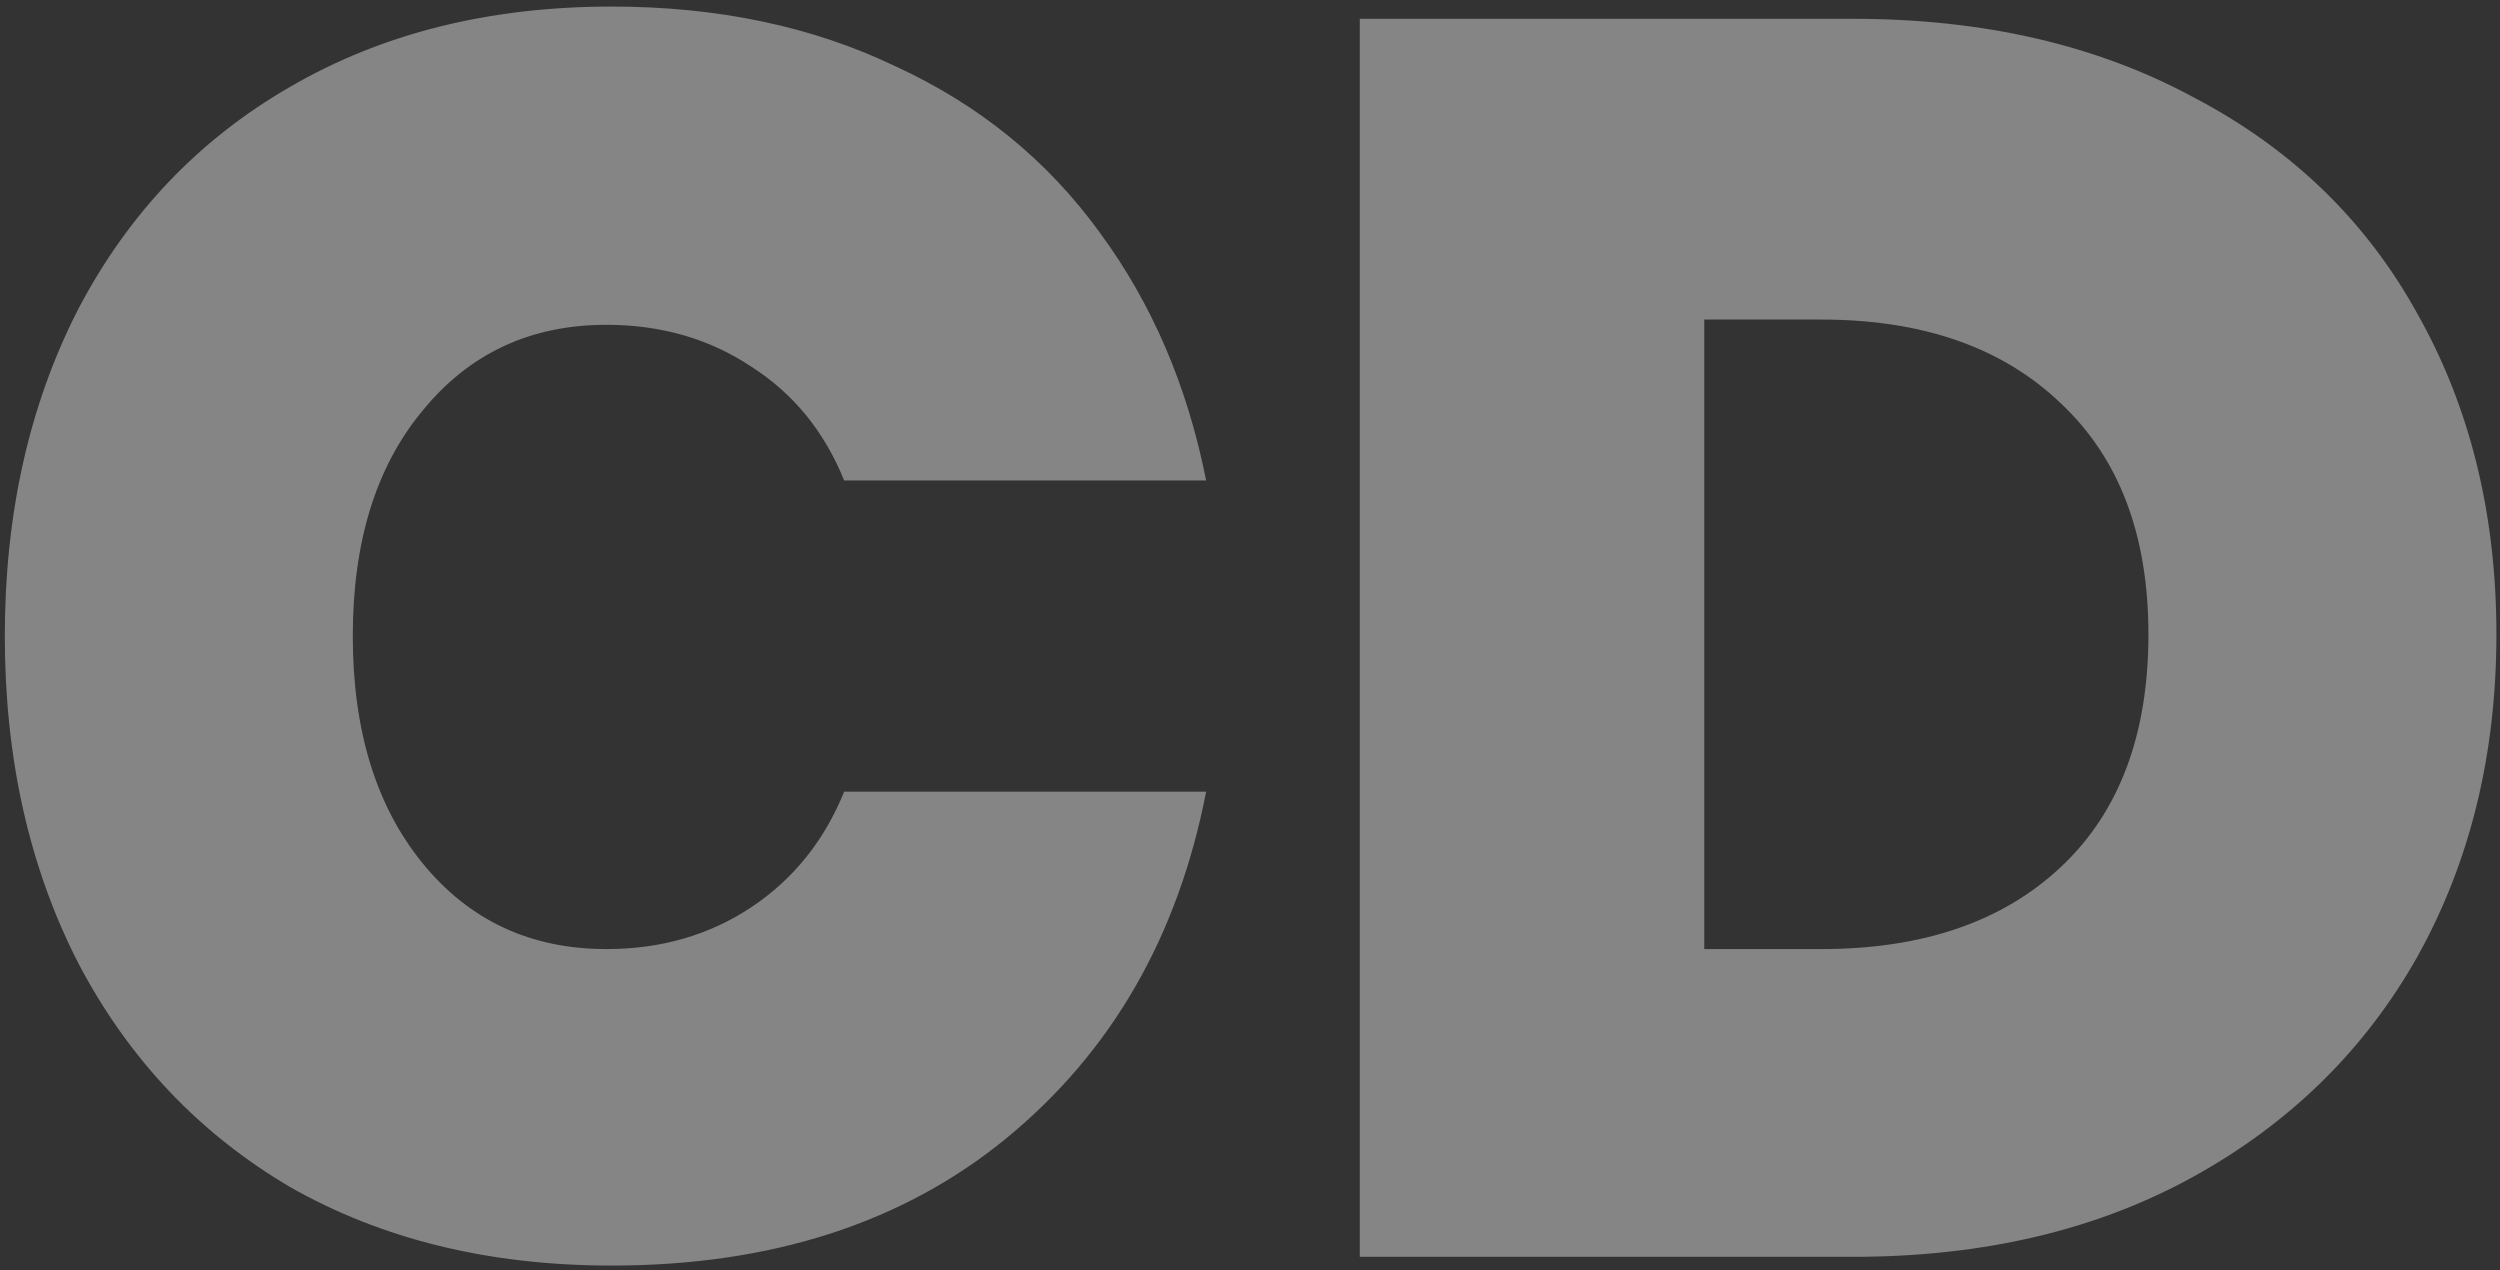 <svg width="183" height="93" viewBox="0 0 183 93" fill="none" xmlns="http://www.w3.org/2000/svg">
<rect x="0" y="0" width="183" height="93" fill="#333333" stroke="none"/>
<g style="mix-blend-mode:overlay">
<path d="M44.768 0.48C52.533 0.48 59.445 1.931 65.504 4.832C71.648 7.648 76.64 11.701 80.48 16.992C84.32 22.197 86.923 28.256 88.288 35.168H61.792C60.341 31.584 58.08 28.811 55.008 26.848C51.936 24.8 48.395 23.776 44.384 23.776C38.837 23.776 34.357 25.867 30.944 30.048C27.531 34.144 25.824 39.648 25.824 46.56C25.824 53.472 27.531 59.019 30.944 63.2C34.357 67.381 38.837 69.472 44.384 69.472C48.395 69.472 51.936 68.448 55.008 66.4C58.08 64.352 60.341 61.536 61.792 57.952H88.288C86.24 68.533 81.376 76.981 73.696 83.296C66.101 89.525 56.459 92.64 44.768 92.64C35.808 92.64 27.957 90.72 21.216 86.88C14.56 82.955 9.397 77.493 5.728 70.496C2.144 63.499 0.352 55.52 0.352 46.56C0.352 37.6 2.144 29.621 5.728 22.624C9.397 15.627 14.56 10.208 21.216 6.368C27.957 2.443 35.808 0.48 44.768 0.48ZM182.737 46.432C182.737 55.221 180.817 63.072 176.977 69.984C173.137 76.811 167.676 82.187 160.593 86.112C153.51 90.037 145.19 92 135.633 92H99.537V1.376H135.633C145.19 1.376 153.51 3.296 160.593 7.136C167.761 10.891 173.222 16.181 176.977 23.008C180.817 29.835 182.737 37.643 182.737 46.432ZM133.329 69.472C140.753 69.472 146.598 67.467 150.865 63.456C155.132 59.445 157.265 53.771 157.265 46.432C157.265 39.179 155.132 33.547 150.865 29.536C146.598 25.44 140.753 23.392 133.329 23.392H124.753V69.472H133.329Z" fill="white" fill-opacity="0.4"/>
</g>
</svg>

